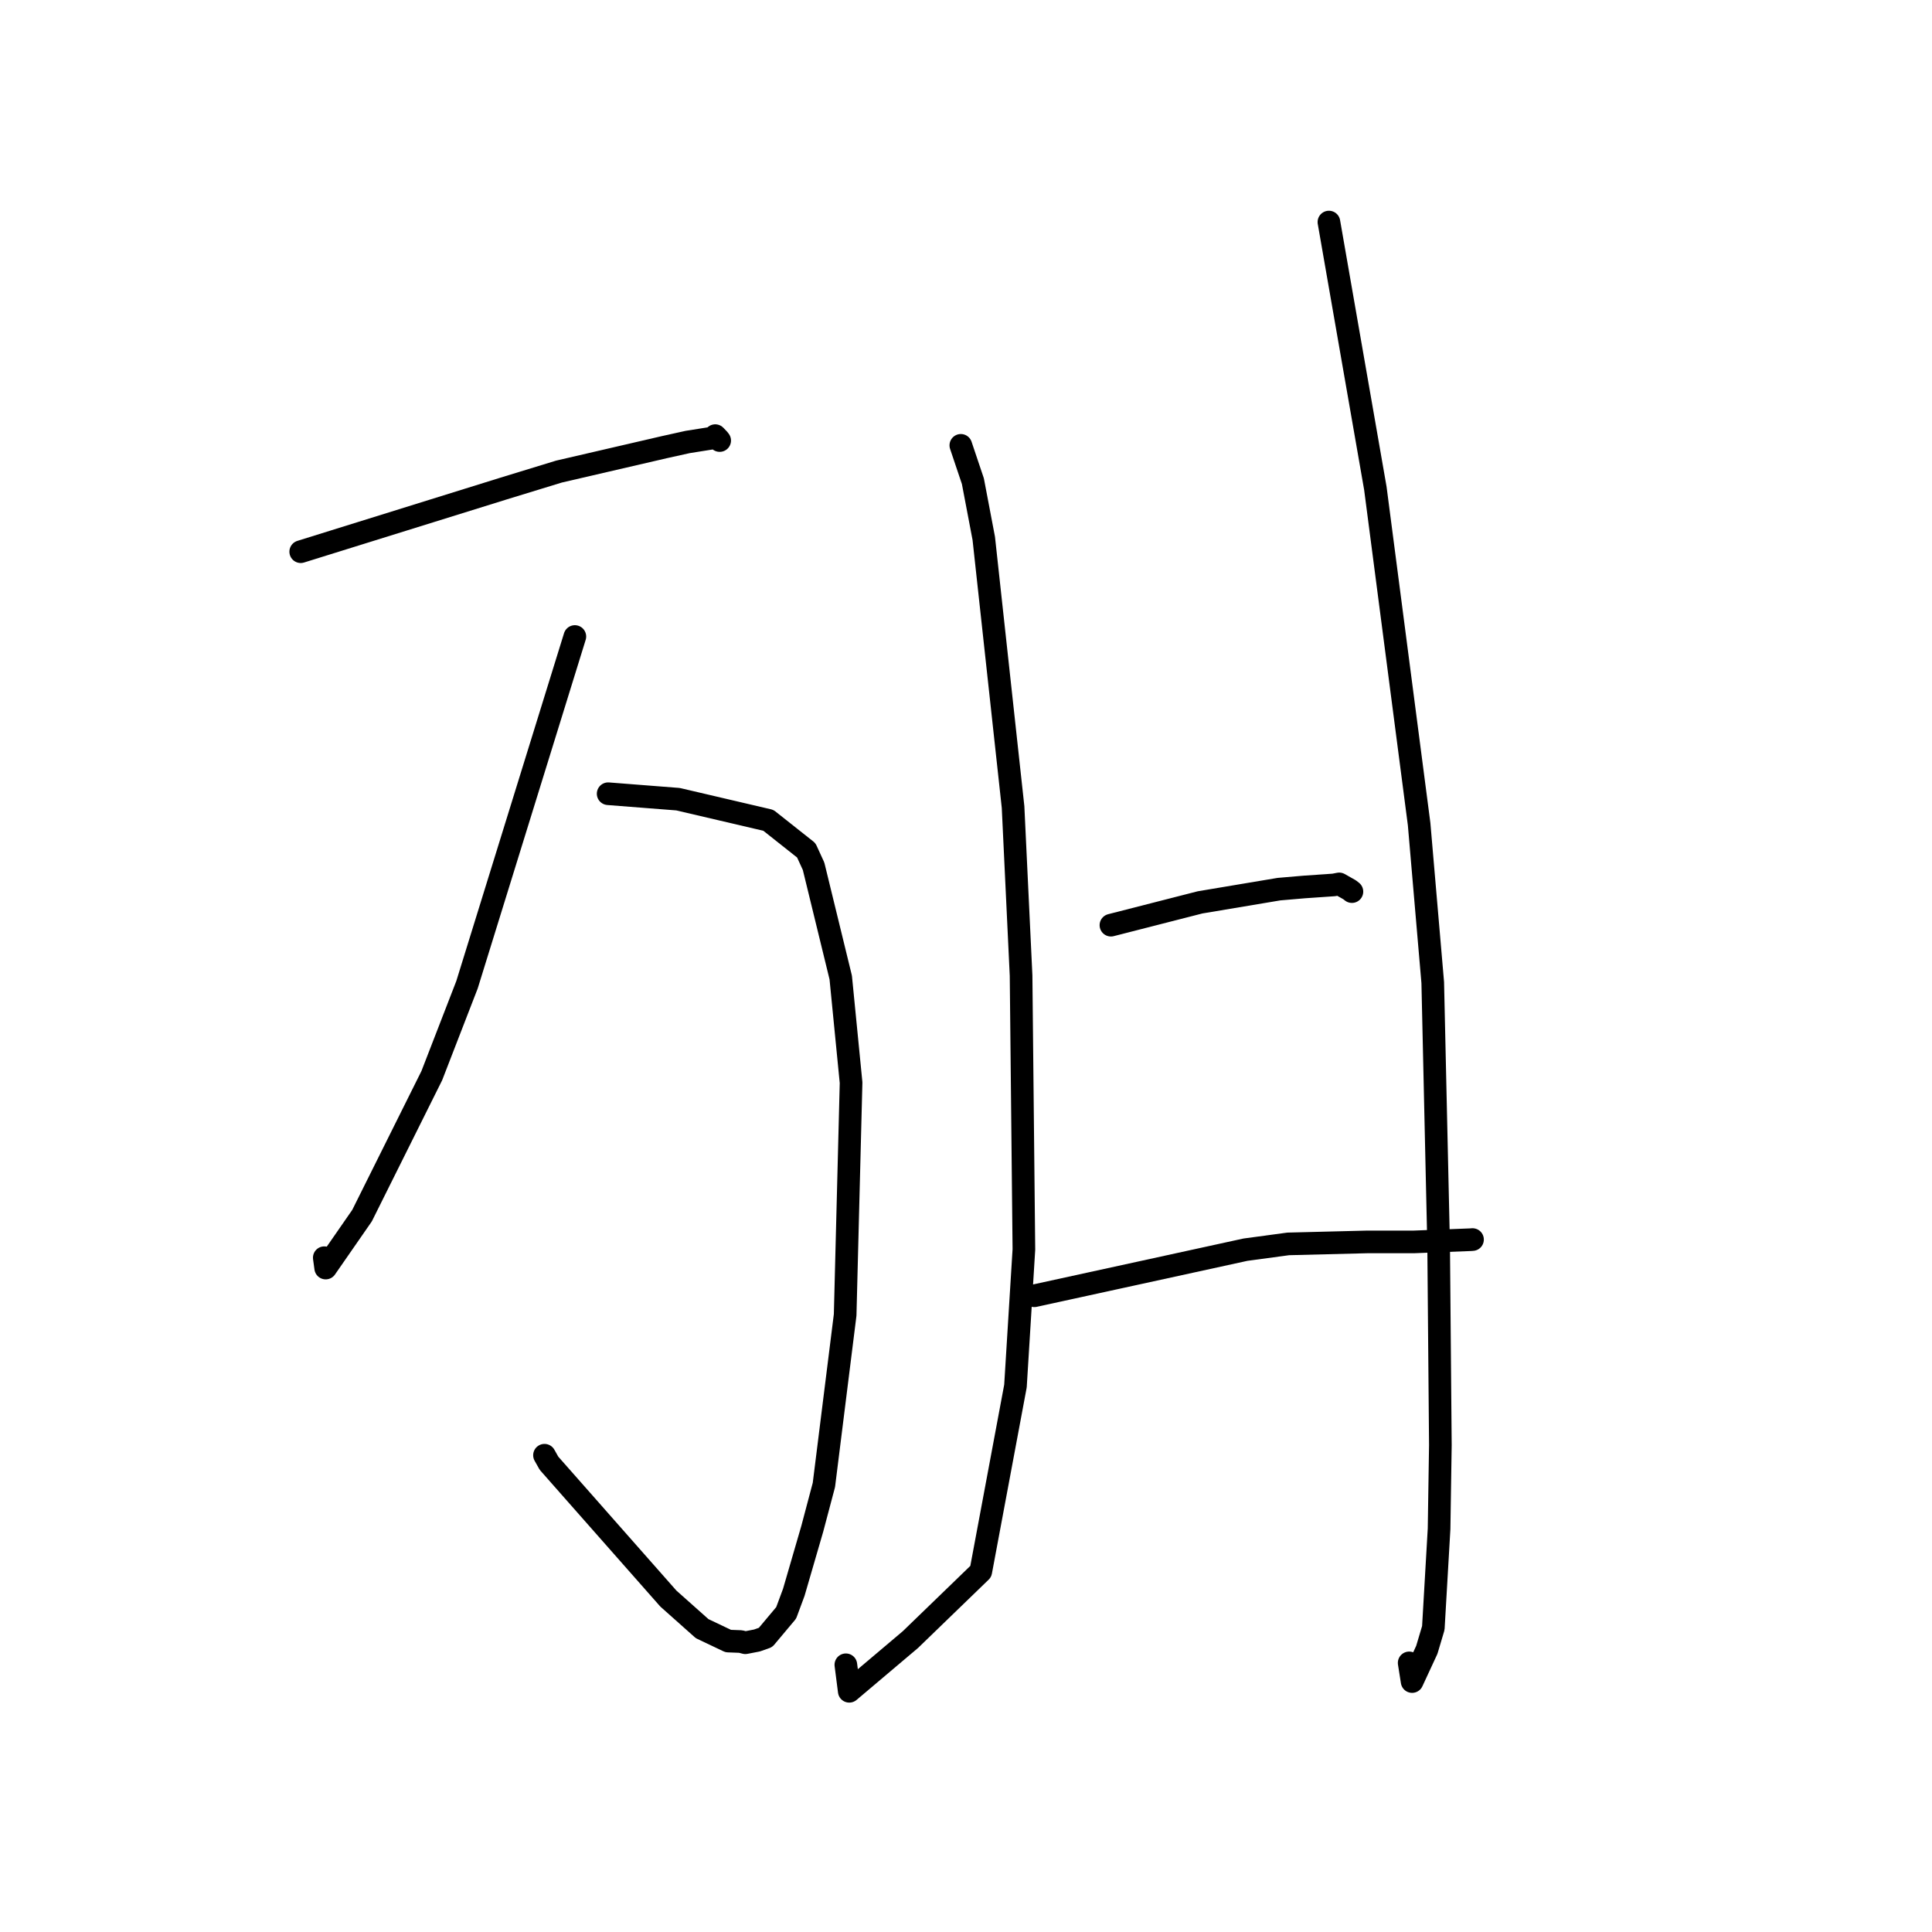 <?xml version="1.0" standalone="no"?>
    <svg width="256" height="256" xmlns="http://www.w3.org/2000/svg" version="1.1">
    <polyline stroke="black" stroke-width="3" stroke-linecap="round" fill="transparent" stroke-linejoin="round" points="39.847 73.102 53.302 68.913 66.758 64.725 74.066 62.487 88.023 59.252 91.117 58.566 94.535 58.024 94.773 57.725 95.213 58.183 95.362 58.374 " />
        <polyline stroke="black" stroke-width="3" stroke-linecap="round" fill="transparent" stroke-linejoin="round" points="80.583 105.173 85.212 105.535 89.841 105.896 101.811 108.695 106.834 112.672 107.803 114.783 111.401 129.524 112.772 143.462 111.987 174.233 109.171 196.76 107.63 202.574 105.182 210.99 104.171 213.714 101.441 216.97 100.306 217.372 98.761 217.671 98.144 217.512 96.494 217.449 93.035 215.803 88.56 211.818 72.745 193.888 72.148 192.826 " />
        <polyline stroke="black" stroke-width="3" stroke-linecap="round" fill="transparent" stroke-linejoin="round" points="76.171 84.342 69.027 107.412 61.882 130.481 57.213 142.534 47.971 161.081 43.156 168.023 42.969 166.652 " />
        <polyline stroke="black" stroke-width="3" stroke-linecap="round" fill="transparent" stroke-linejoin="round" points="127.315 59.01 128.113 61.384 128.912 63.758 130.354 71.337 134.236 106.937 135.298 129.274 135.671 165.557 134.554 183.658 129.959 208.234 120.632 217.255 112.531 224.104 112.081 220.592 " />
        <polyline stroke="black" stroke-width="3" stroke-linecap="round" fill="transparent" stroke-linejoin="round" points="147.204 122.591 153.109 121.08 159.014 119.569 169.472 117.816 172.84 117.527 176.749 117.258 177.453 117.122 178.833 117.903 179.137 118.142 " />
        <polyline stroke="black" stroke-width="3" stroke-linecap="round" fill="transparent" stroke-linejoin="round" points="137.054 171.696 151.042 168.643 165.029 165.589 170.697 164.823 181.14 164.561 187.338 164.56 194.868 164.267 195.116 164.248 " />
        <polyline stroke="black" stroke-width="3" stroke-linecap="round" fill="transparent" stroke-linejoin="round" points="176.089 29.424 179.165 47.061 182.241 64.698 188.041 109.194 189.846 130.196 190.627 165.034 190.856 191.489 190.685 202.568 189.923 215.715 189.06 218.612 187.113 222.813 186.722 220.341 " />
        </svg>